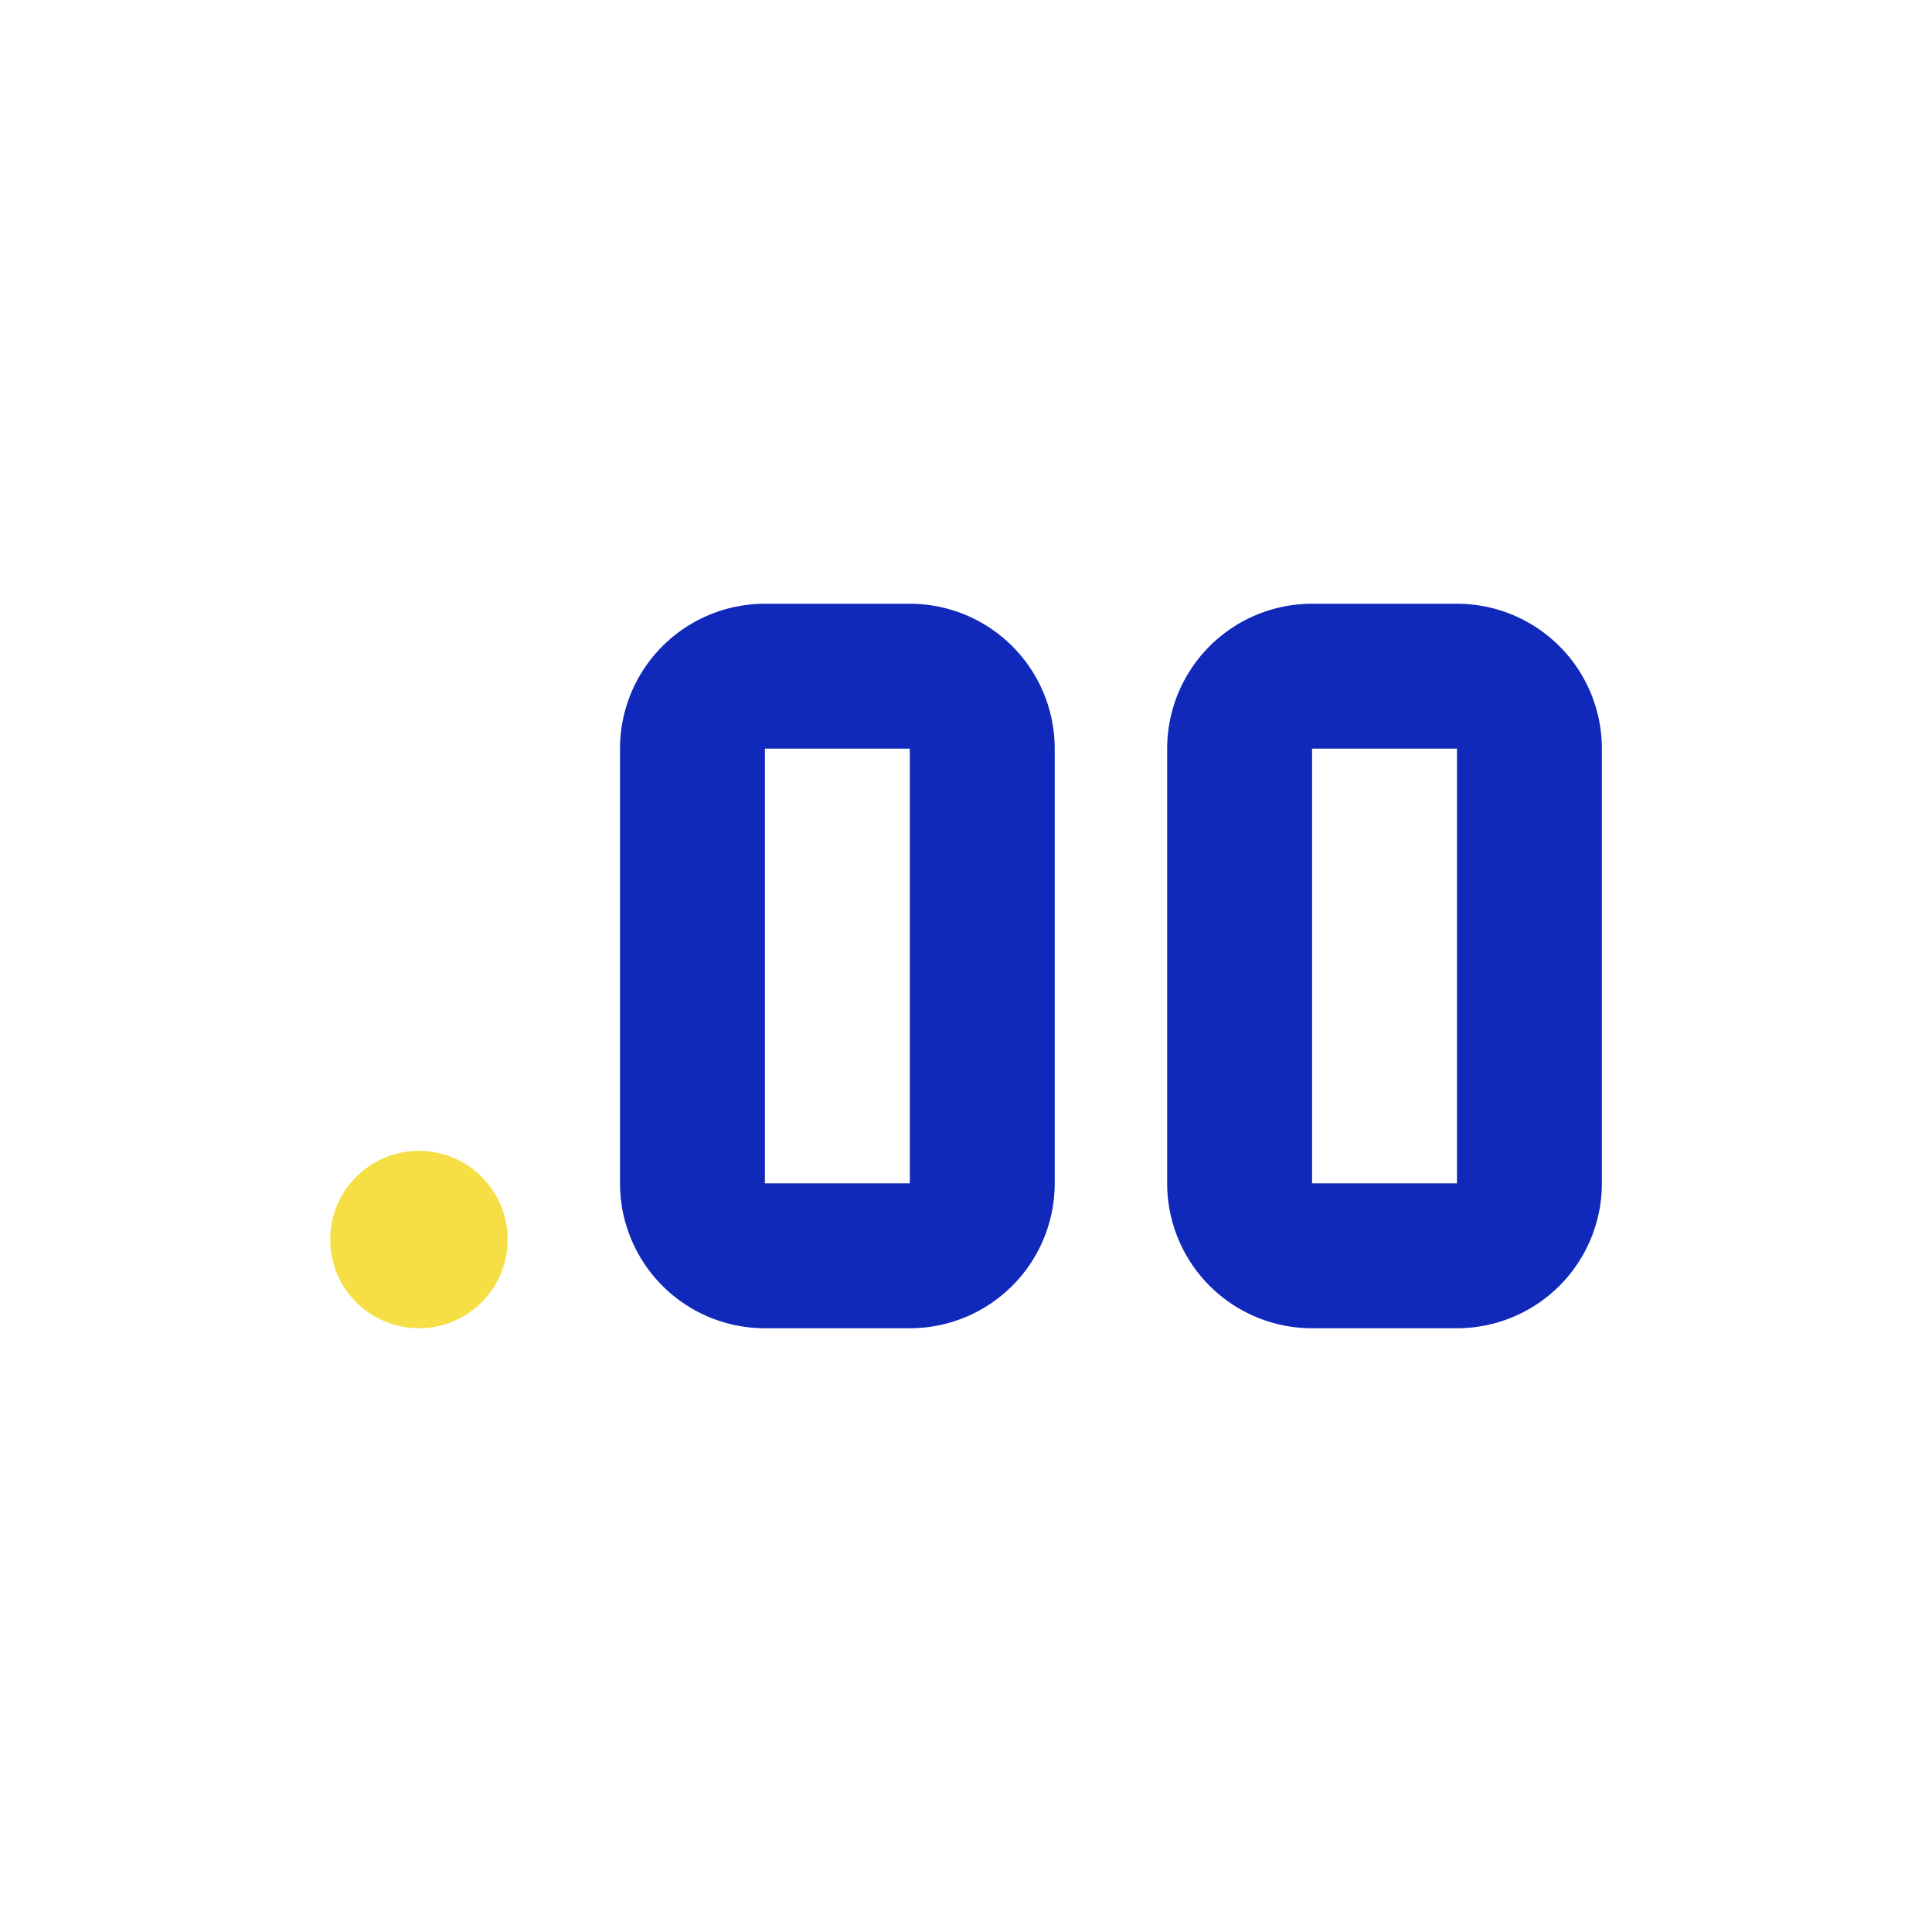 <?xml version="1.0" encoding="UTF-8" standalone="no"?>
<svg
   viewBox="0 0 24 24"
   version="1.1"
   id="svg19"
   sodipodi:docname="SeamCalculator.svg"
   xml:space="preserve"
   inkscape:version="1.2 (dc2aedaf03, 2022-05-15)"
   xmlns:inkscape="http://www.inkscape.org/namespaces/inkscape"
   xmlns:sodipodi="http://sodipodi.sourceforge.net/DTD/sodipodi-0.dtd"
   xmlns="http://www.w3.org/2000/svg"
   xmlns:svg="http://www.w3.org/2000/svg"><defs
     id="defs23" /><sodipodi:namedview
     id="namedview21"
     pagecolor="#ffffff"
     bordercolor="#000000"
     borderopacity="0.25"
     inkscape:showpageshadow="2"
     inkscape:pageopacity="0.0"
     inkscape:pagecheckerboard="0"
     inkscape:deskcolor="#d1d1d1"
     showgrid="false"
     showguides="true"
     inkscape:zoom="33.583333"
     inkscape:cx="6.1637717"
     inkscape:cy="12.029777"
     inkscape:window-width="1920"
     inkscape:window-height="1009"
     inkscape:window-x="-8"
     inkscape:window-y="-8"
     inkscape:window-maximized="1"
     inkscape:current-layer="svg19" /><g
     id="g5029"
     transform="translate(0.102,0.5)"><path
       d="m 16.197,7 a 1.8,1.8 0 0 0 -1.8,1.8 v 5.4 a 1.8,1.8 0 0 0 1.8,1.8 h 1.8 a 1.8,1.8 0 0 0 1.8,-1.8 V 8.8 a 1.8,1.8 0 0 0 -1.8,-1.8 h -1.8 m 0,1.8 h 1.8 v 5.4 h -1.8 z"
       id="path91-6"
       style="fill:#1029ba;fill-opacity:1;stroke-width:0.9" /><path
       d="M 9.4,7 A 1.8,1.8 0 0 0 7.6,8.8 V 14.2 A 1.8,1.8 0 0 0 9.4,16 h 1.8 A 1.8,1.8 0 0 0 13,14.2 V 8.8 A 1.8,1.8 0 0 0 11.2,7 H 9.4 m 0,1.8 h 1.8 V 14.2 H 9.4 Z"
       id="path91-6-0"
       style="fill:#1029ba;fill-opacity:1;stroke-width:0.9" /><circle
       style="fill:#f6df44;fill-opacity:1;stroke:none;stroke-width:0.03"
       id="path4954"
       cx="5.102"
       cy="14.898"
       r="1.102" /></g></svg>

